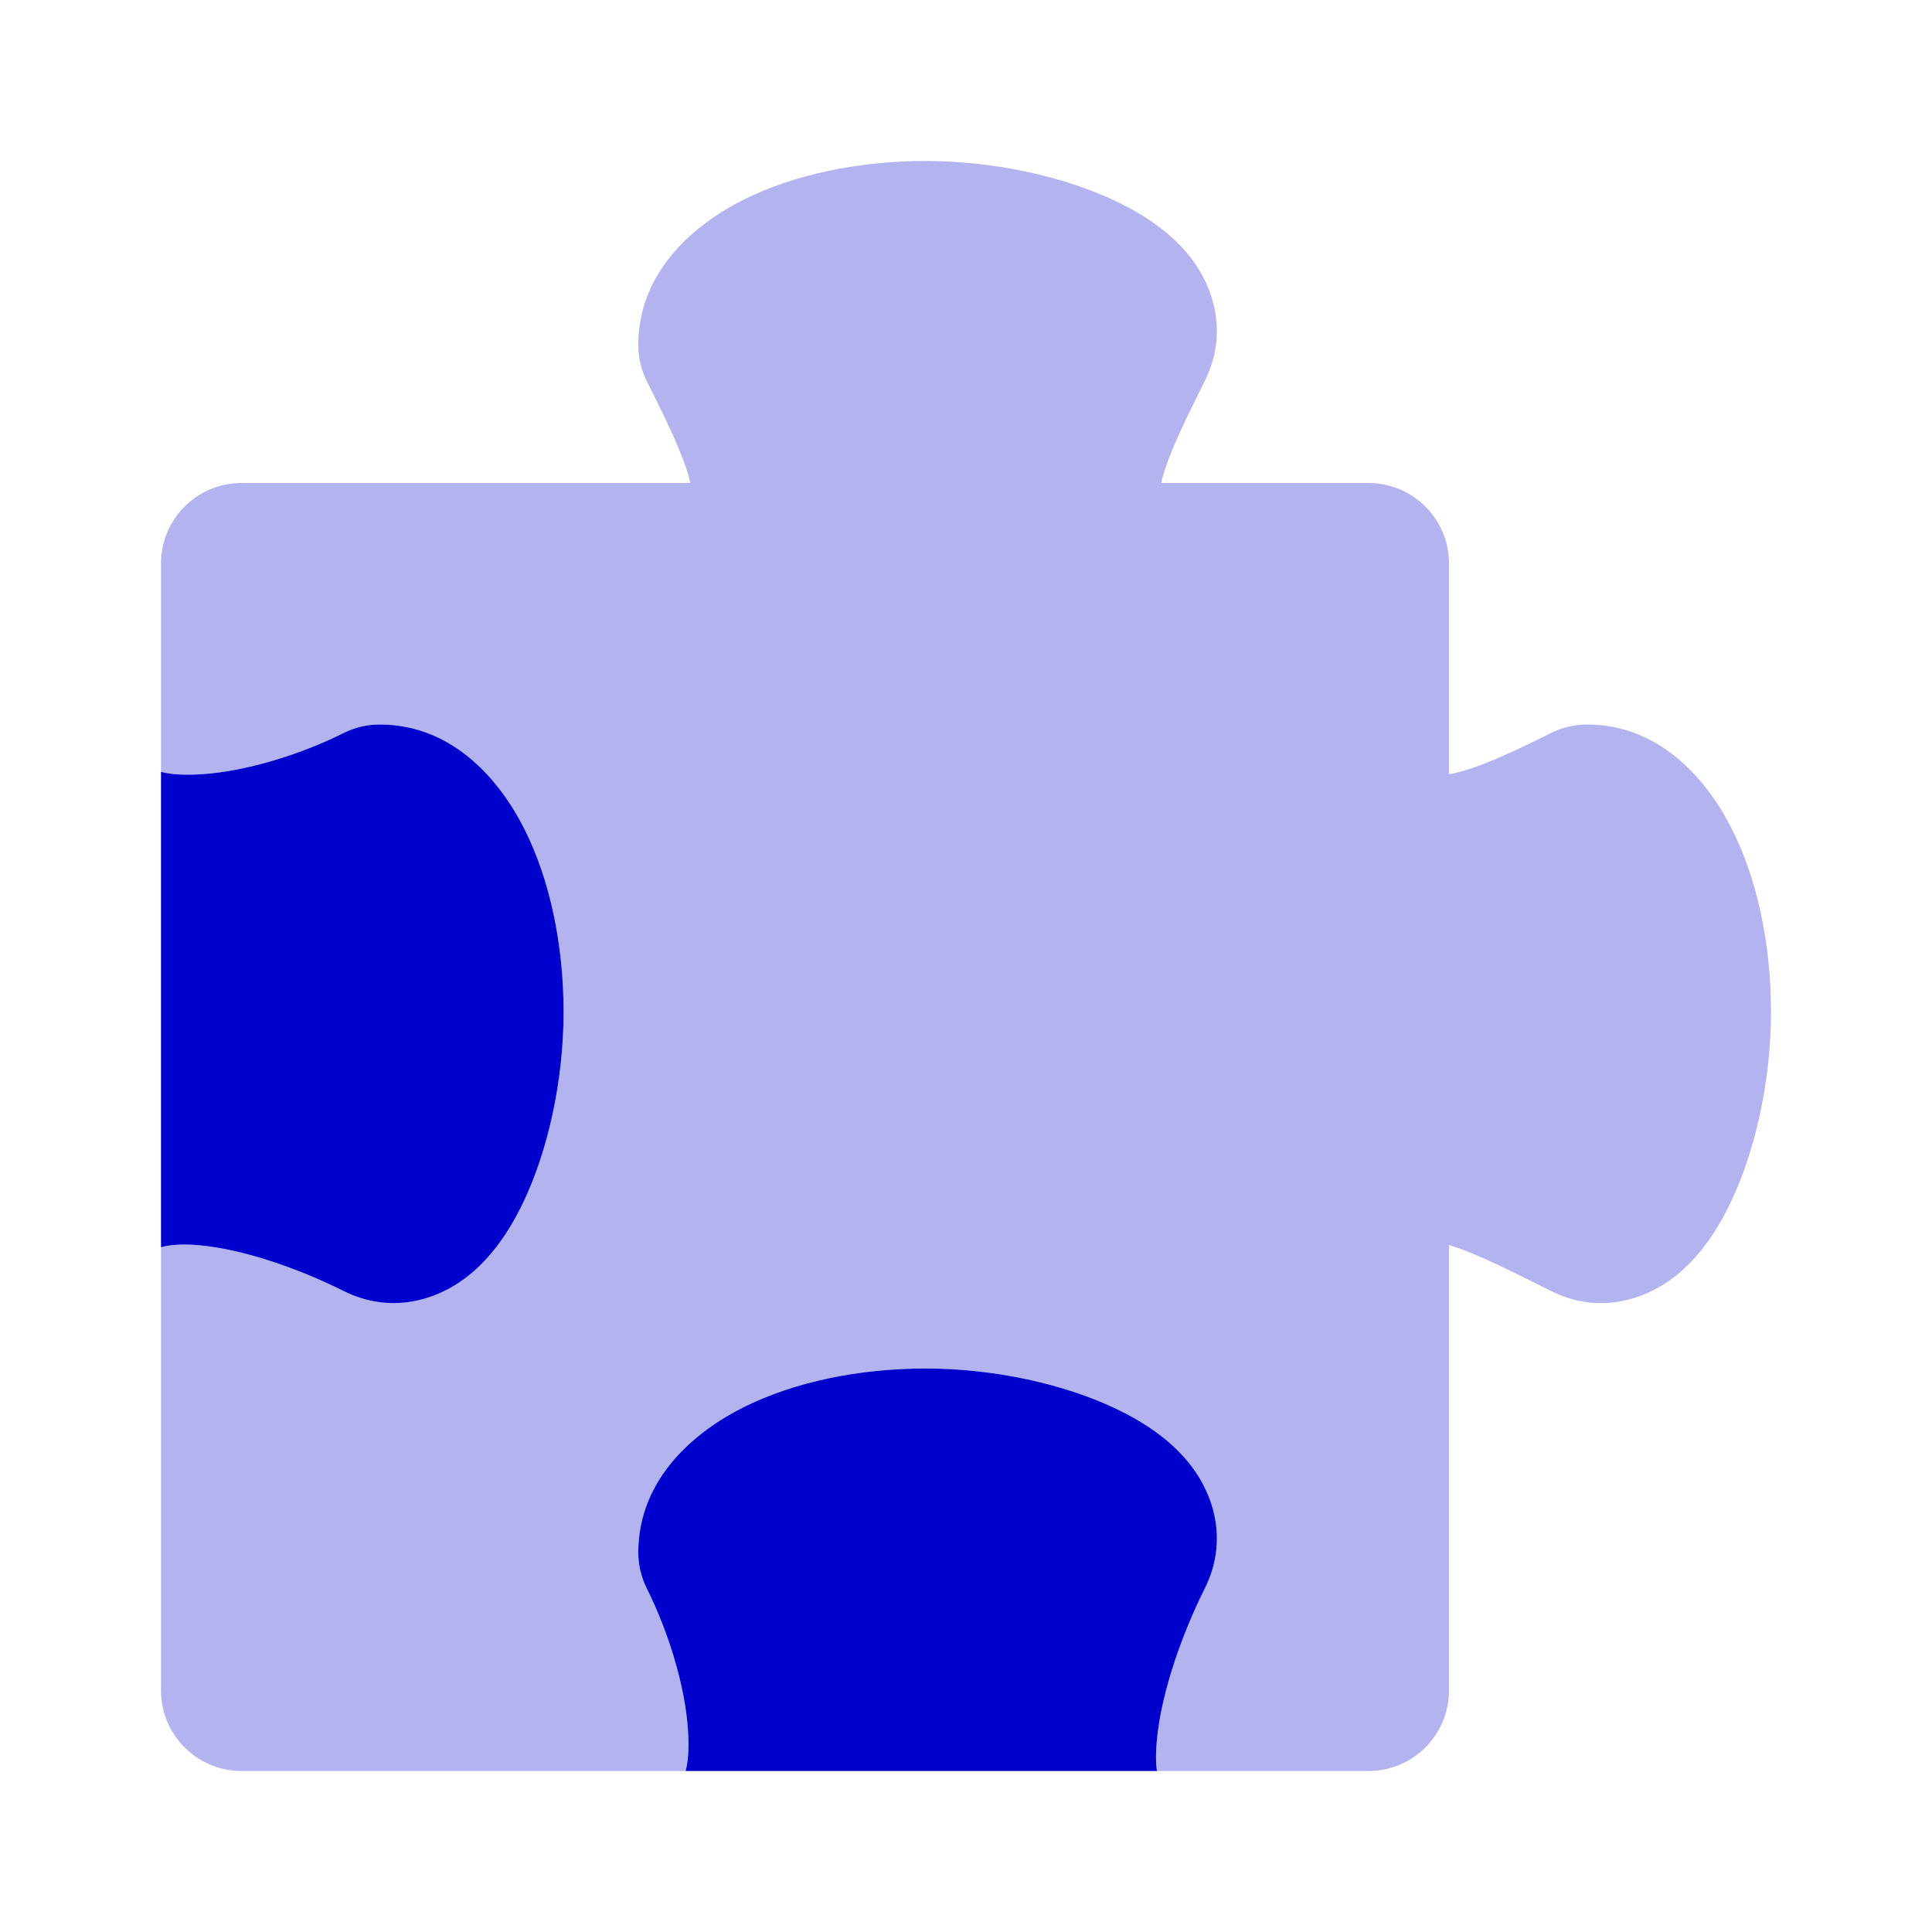 <svg width="24" height="24" viewBox="0 0 24 24" fill="none" xmlns="http://www.w3.org/2000/svg">
<path opacity="0.3" d="M9.235 2.482C9.866 2.166 10.668 2 11.5 2C12.341 2 13.214 2.189 13.87 2.503C14.188 2.655 14.545 2.88 14.797 3.208C15.082 3.58 15.258 4.148 14.966 4.733C14.804 5.057 14.671 5.327 14.571 5.567C14.491 5.759 14.446 5.899 14.424 6H17C17.552 6 18 6.448 18 7V9.617C18.098 9.602 18.243 9.563 18.453 9.481C18.684 9.39 18.951 9.264 19.267 9.106C19.406 9.036 19.559 9 19.714 9C20.652 9 21.232 9.734 21.518 10.306C21.834 10.937 22 11.74 22 12.571C22 13.412 21.811 14.285 21.497 14.941C21.345 15.259 21.12 15.617 20.792 15.868C20.42 16.153 19.852 16.33 19.267 16.037L19.164 15.986C18.877 15.842 18.636 15.722 18.414 15.624C18.237 15.545 18.102 15.496 18 15.466V21C18 21.552 17.552 22 17 22L14.372 22C14.358 21.911 14.353 21.77 14.378 21.551C14.441 20.998 14.678 20.31 14.966 19.733C15.259 19.148 15.082 18.58 14.797 18.209C14.546 17.88 14.188 17.655 13.87 17.503C13.214 17.189 12.342 17 11.501 17C10.669 17 9.867 17.166 9.235 17.482C8.663 17.768 7.929 18.348 7.929 19.286C7.929 19.441 7.965 19.594 8.035 19.733C8.31 20.284 8.513 20.957 8.547 21.501C8.563 21.755 8.542 21.91 8.517 22H3C2.448 22 2 21.552 2 21V15.494C2.087 15.468 2.24 15.448 2.475 15.469C3.01 15.517 3.688 15.748 4.268 16.037C4.853 16.33 5.421 16.153 5.792 15.868C6.121 15.617 6.345 15.259 6.498 14.941C6.812 14.285 7.001 13.412 7.001 12.571C7.001 11.74 6.834 10.937 6.518 10.306C6.233 9.734 5.653 9 4.715 9C4.56 9 4.407 9.036 4.268 9.106C3.717 9.381 3.044 9.584 2.5 9.618C2.245 9.634 2.091 9.613 2 9.588V7C2 6.448 2.448 6 3 6H8.576C8.554 5.899 8.509 5.759 8.429 5.567C8.329 5.327 8.196 5.057 8.034 4.733C7.965 4.594 7.929 4.441 7.929 4.286C7.929 3.348 8.663 2.768 9.235 2.482Z" fill="#0000CC"/>
<path d="M14.372 22C14.358 21.911 14.353 21.77 14.378 21.551C14.441 20.998 14.678 20.31 14.966 19.733C15.259 19.148 15.082 18.58 14.797 18.209C14.546 17.88 14.188 17.655 13.87 17.503C13.214 17.189 12.342 17 11.501 17C10.669 17 9.867 17.166 9.235 17.482C8.663 17.768 7.929 18.348 7.929 19.286C7.929 19.441 7.965 19.594 8.035 19.733C8.31 20.284 8.513 20.957 8.547 21.501C8.563 21.755 8.542 21.91 8.517 22L14.372 22Z" fill="#0000CC"/>
<path d="M2 15.494C2.087 15.468 2.24 15.448 2.475 15.469C3.01 15.517 3.688 15.748 4.268 16.037C4.853 16.33 5.421 16.153 5.792 15.868C6.121 15.617 6.345 15.259 6.498 14.941C6.812 14.285 7.001 13.412 7.001 12.571C7.001 11.74 6.834 10.937 6.518 10.306C6.233 9.734 5.653 9 4.715 9C4.56 9 4.407 9.036 4.268 9.106C3.717 9.381 3.044 9.584 2.5 9.618C2.245 9.634 2.091 9.613 2 9.588V15.494Z" fill="#0000CC"/>
</svg>
